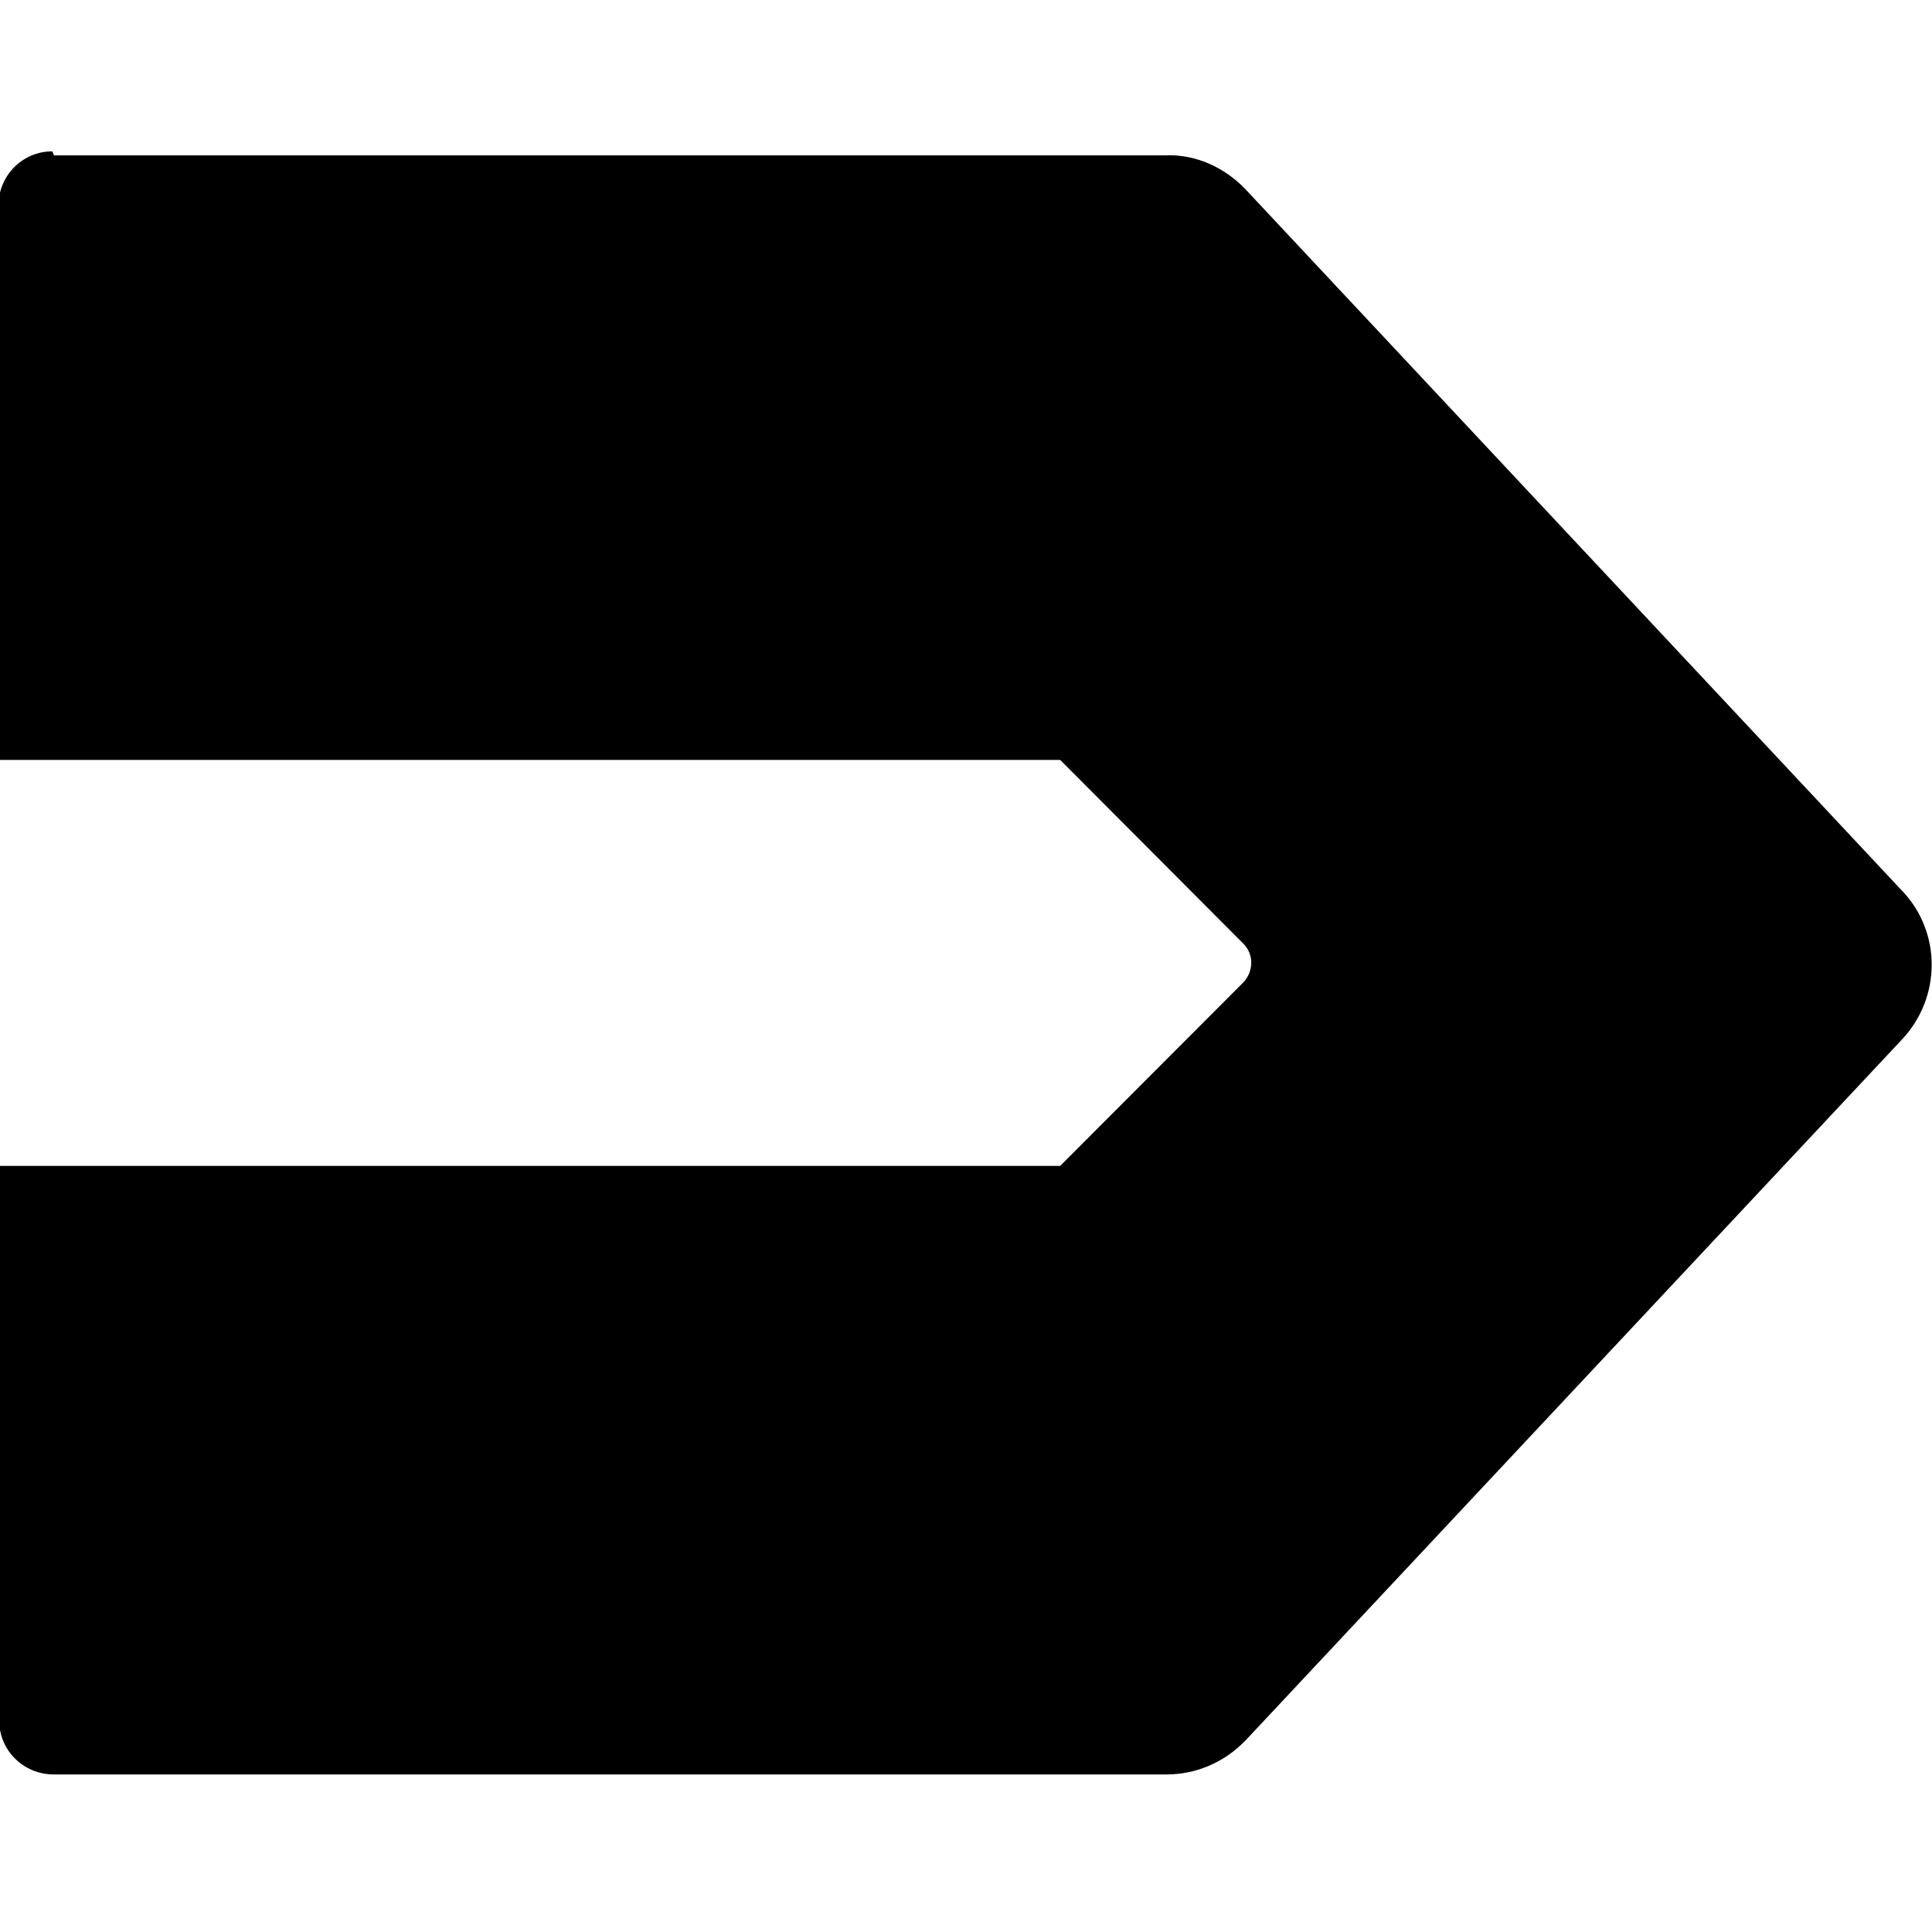<svg viewBox="0 0 24 24" xmlns="http://www.w3.org/2000/svg"><path d="M.67 1.93h13.82l0-.001c.37-.01.72.15.98.42l8.166 8.725v-.001c.48.51.48 1.31 0 1.83l-8.166 8.72h-.001c-.26.27-.61.42-.98.42H.67v0c-.38 0-.68-.3-.68-.67 -.01-.01-.01-.01-.01-.01v-6.88h13.19l2.276-2.28v0c.13-.14.13-.35 0-.48L13.17 9.44H-.02V2.56h0c0-.38.3-.68.67-.68Z"/></svg>